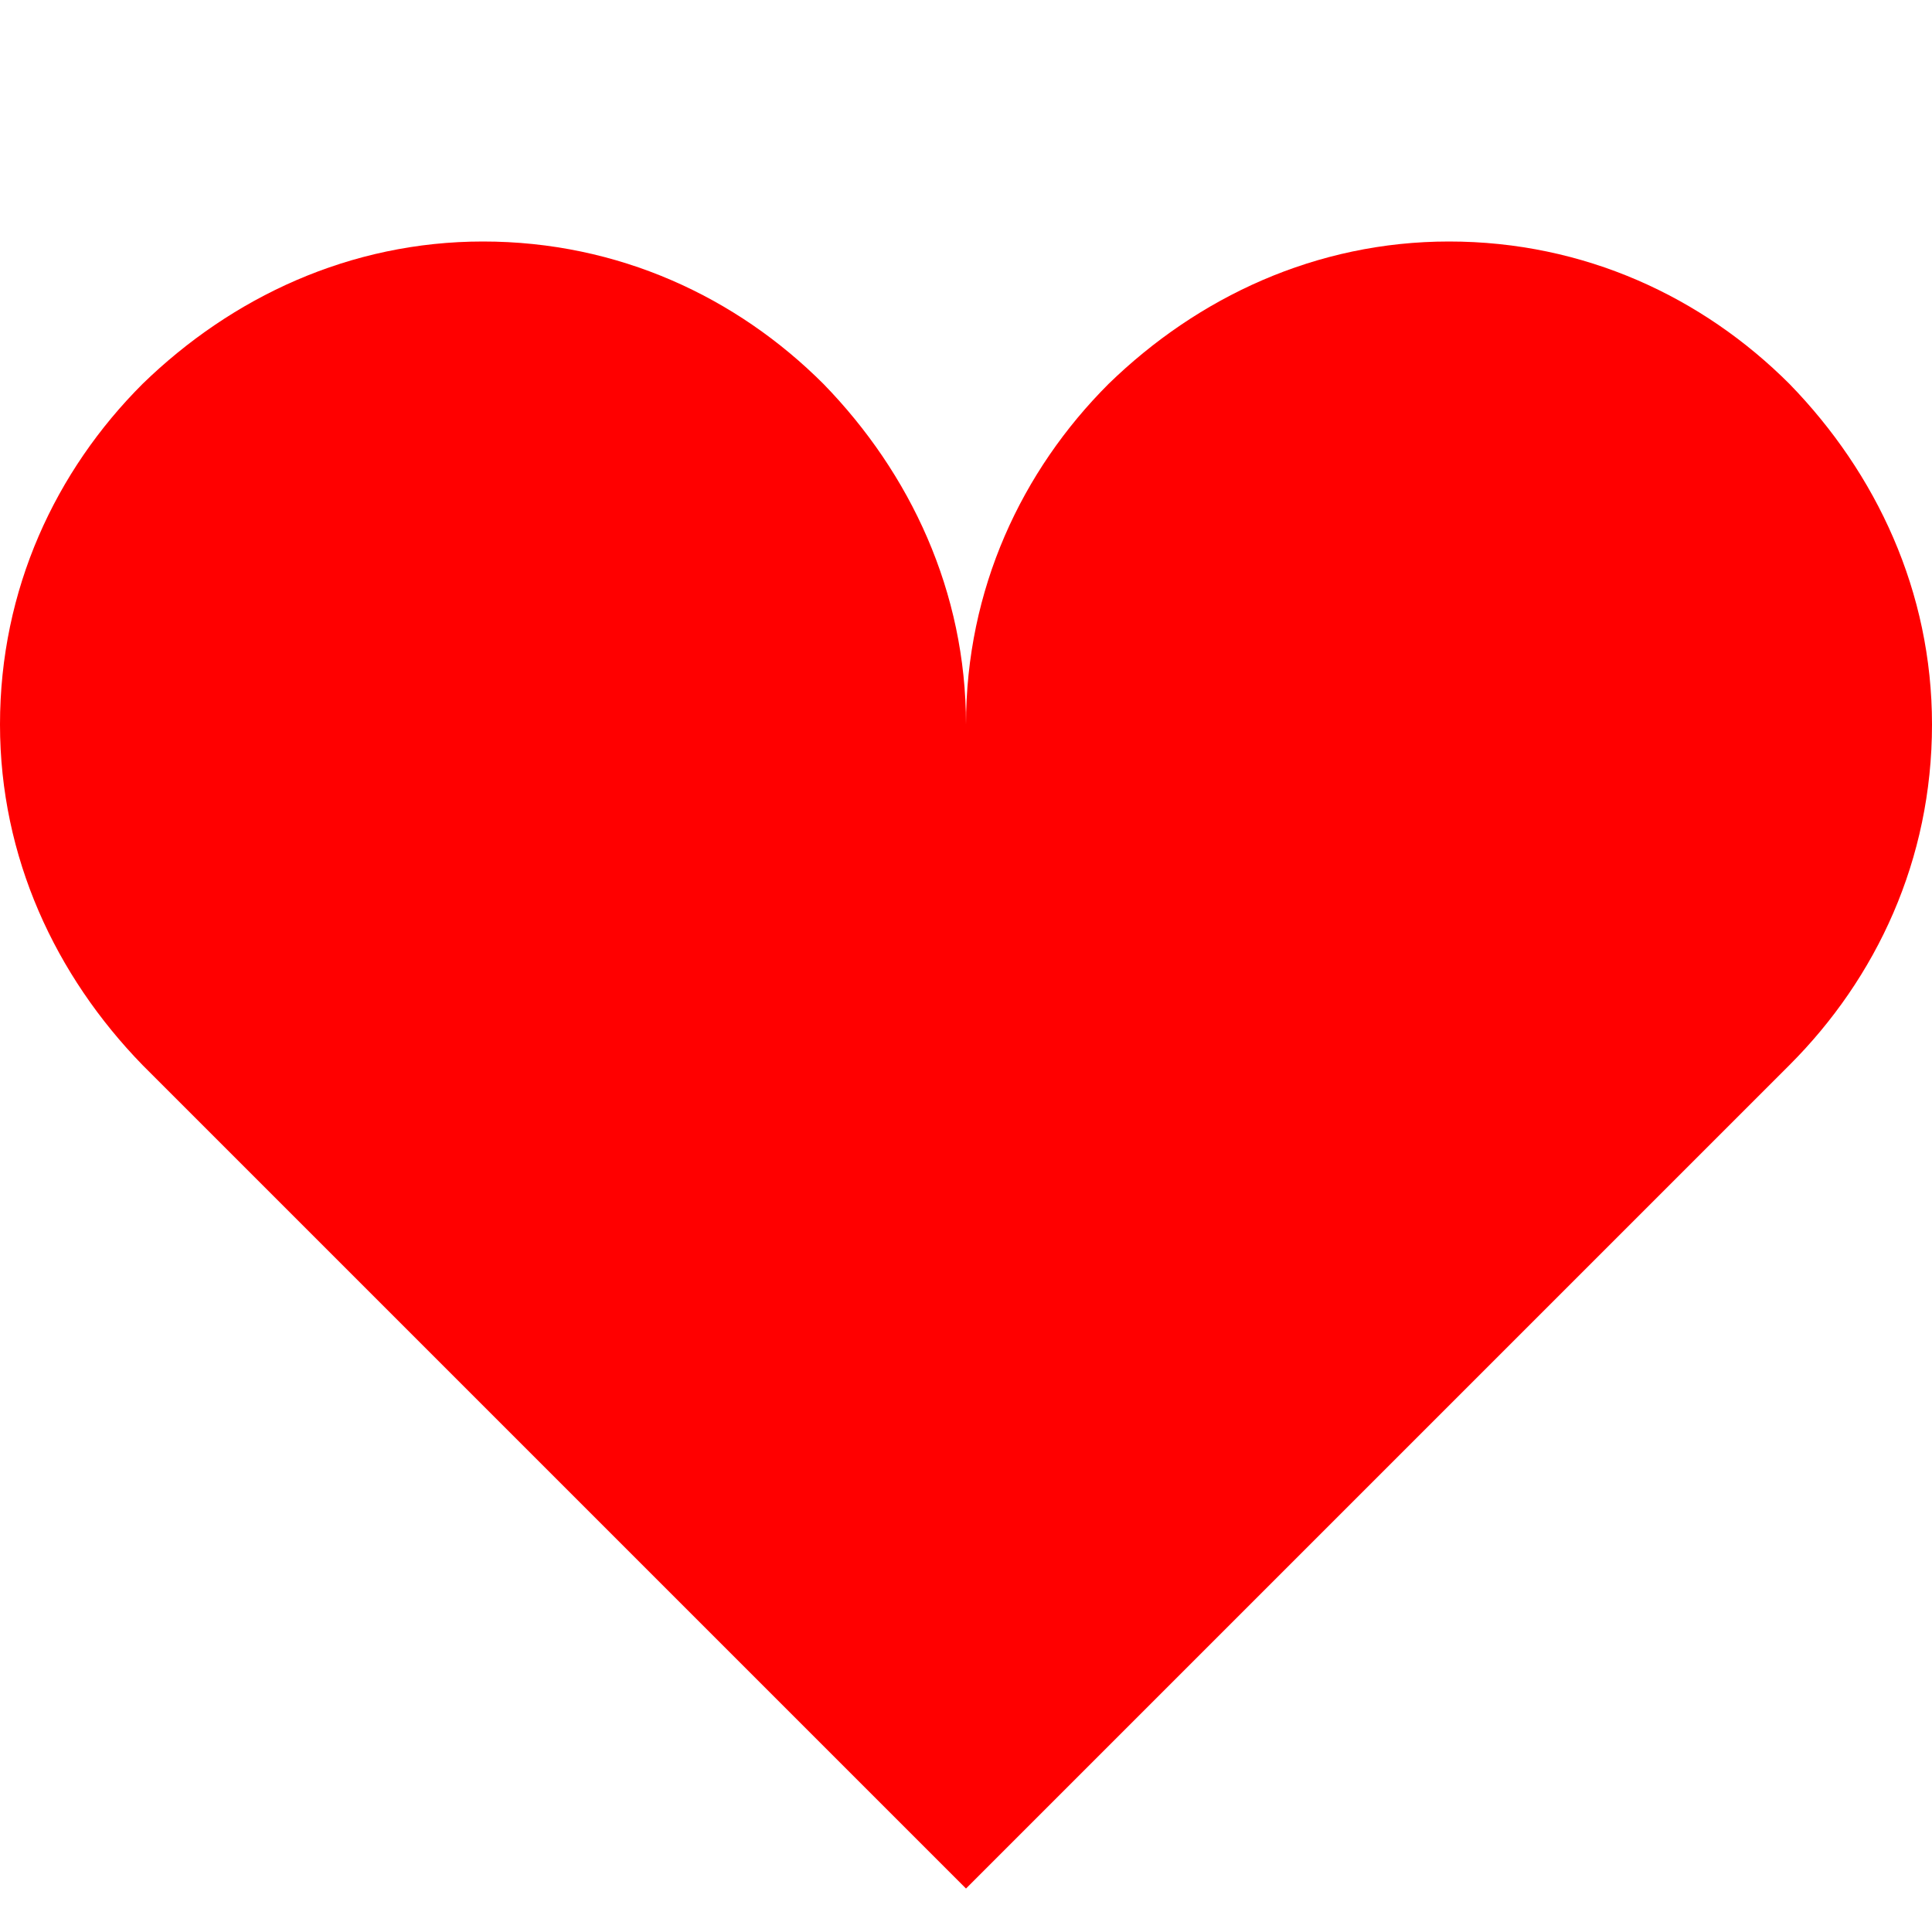 <svg width="8" height="8" viewBox="0 0 8 8" xmlns="http://www.w3.org/2000/svg" xmlns:xlink="http://www.w3.org/1999/xlink" overflow="hidden"><path d="M2 0C1.45 0 0.96 0.23 0.59 0.59 0.23 0.95 1.11022e-16 1.44 1.11022e-16 2 1.11022e-16 2.55 0.23 3.04 0.59 3.41L4 6.82 7.41 3.41C7.77 3.05 8 2.56 8 2 8 1.45 7.77 0.96 7.41 0.59 7.05 0.23 6.56 1.11022e-16 6 1.11022e-16 5.45 1.11022e-16 4.96 0.23 4.59 0.59 4.23 0.95 4 1.44 4 2 4 1.45 3.77 0.96 3.41 0.59 3.05 0.23 2.56 1.11022e-16 2 1.11022e-16Z" fill="#FF0000" transform="matrix(1 0 0 1 0 1)"/></svg>